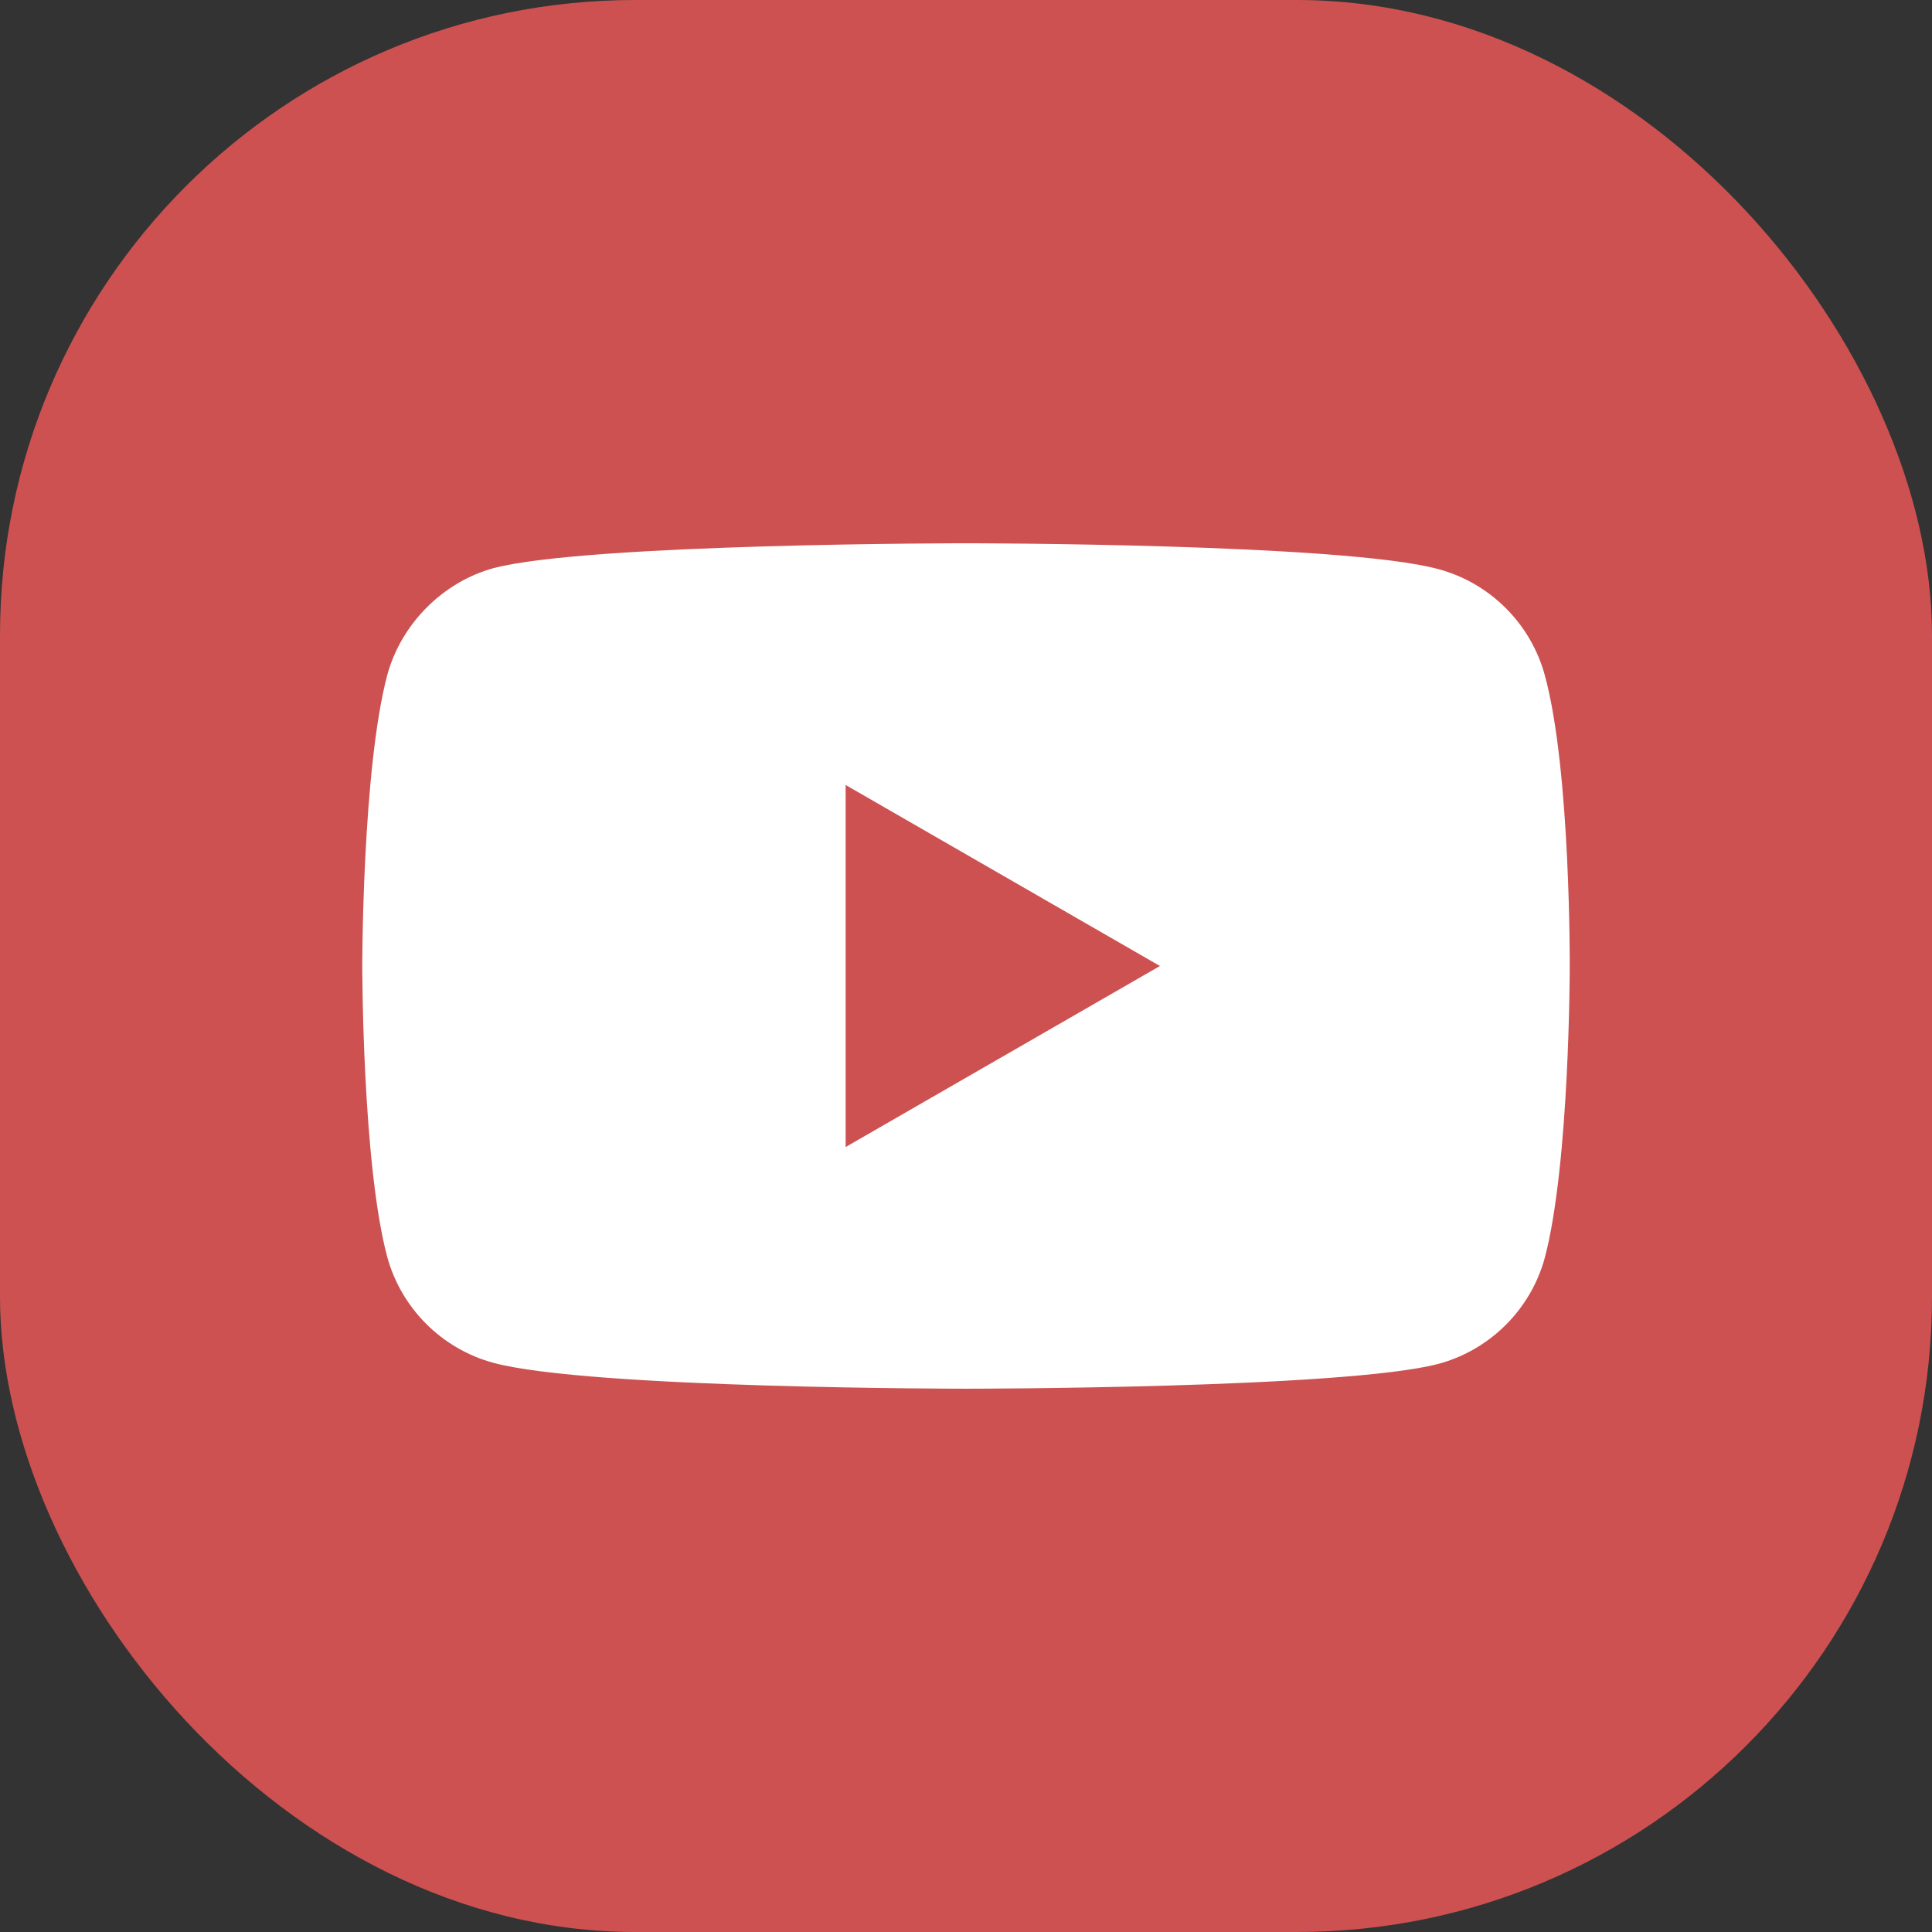 <svg width="73" height="73" viewBox="0 0 73 73" fill="none" xmlns="http://www.w3.org/2000/svg">
<rect x="0" y="0" width="73" height="73" fill="#333333" stroke="none"/>
<rect width="73" height="73" rx="24" fill="#CD5151"/>
<path fill-rule="evenodd" clip-rule="evenodd" d="M54.352 21.505C56.306 22.031 57.847 23.572 58.373 25.526C59.35 29.096 59.312 36.538 59.312 36.538C59.312 36.538 59.312 43.941 58.373 47.512C57.847 49.466 56.306 51.007 54.352 51.533C50.781 52.472 36.5 52.472 36.5 52.472C36.5 52.472 22.256 52.472 18.648 51.495C16.694 50.969 15.153 49.428 14.627 47.474C13.688 43.941 13.688 36.5 13.688 36.5C13.688 36.5 13.688 29.096 14.627 25.526C15.153 23.572 16.732 21.993 18.648 21.467C22.219 20.527 36.5 20.527 36.5 20.527C36.5 20.527 50.781 20.527 54.352 21.505ZM43.828 36.5L31.952 43.34V29.66L43.828 36.5Z" fill="white"/>
</svg>
